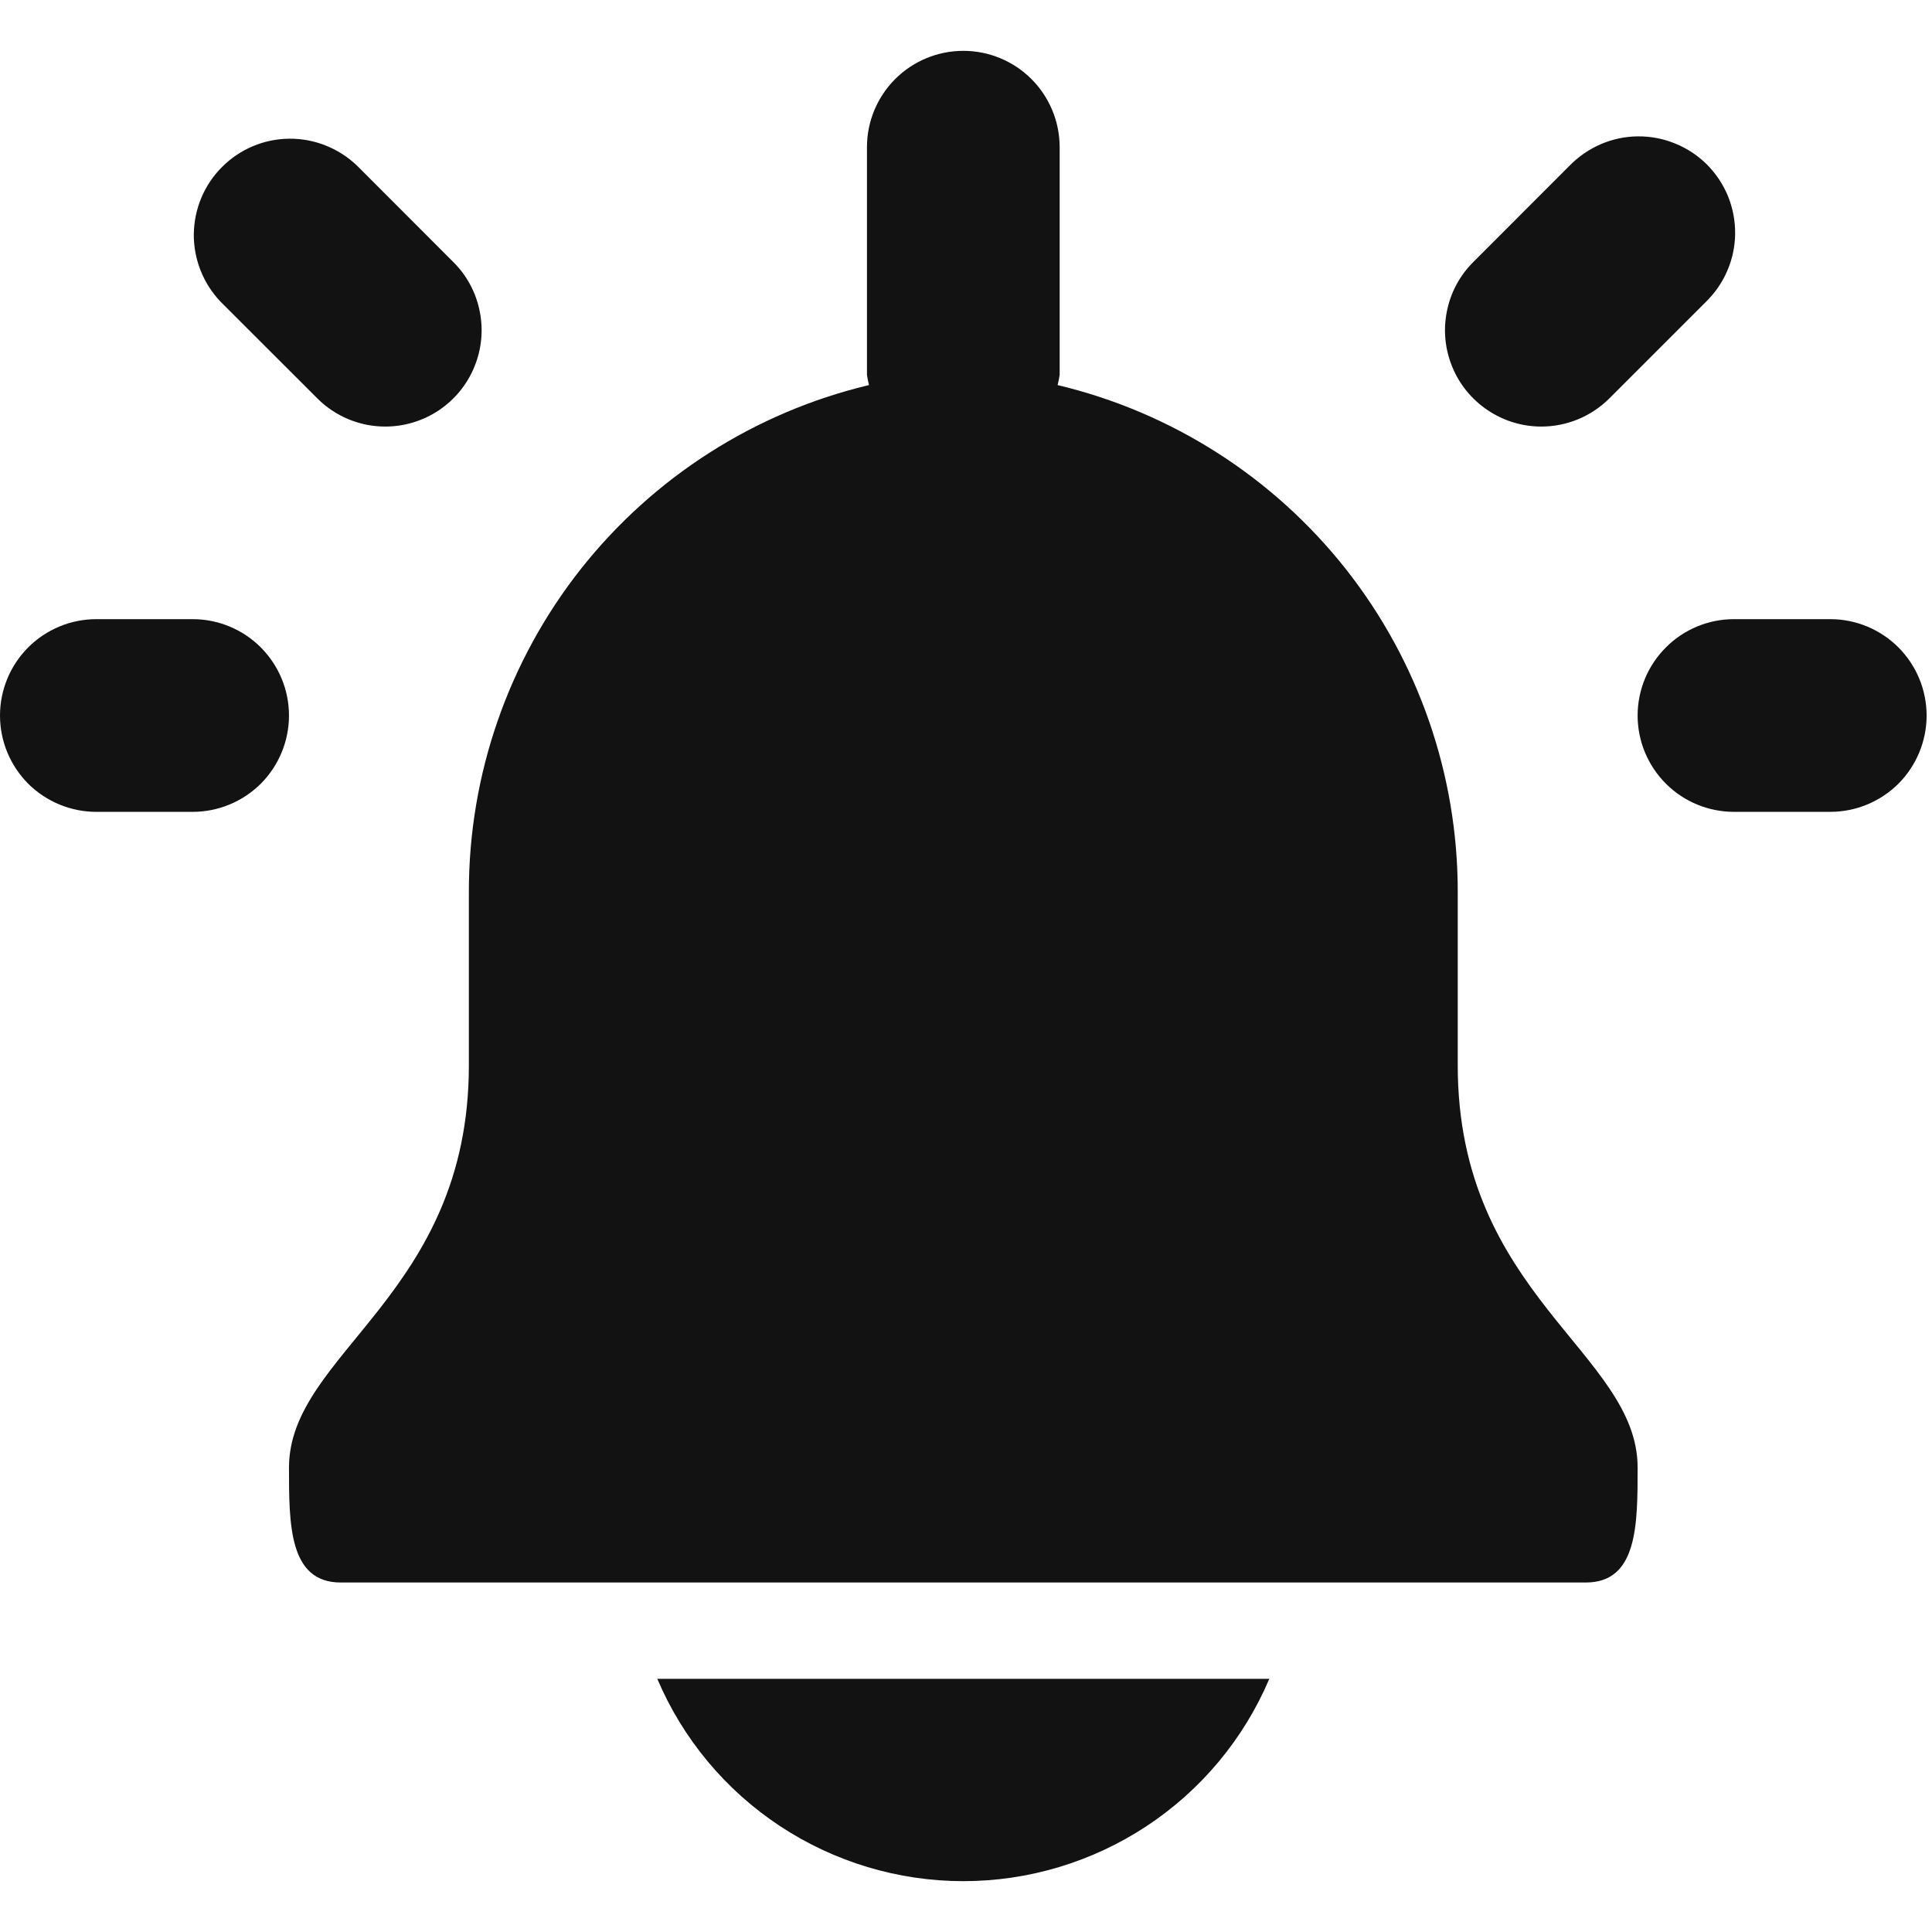 <svg width="19" height="19" viewBox="0 0 19 19" fill="none" xmlns="http://www.w3.org/2000/svg">
<path d="M14.336 10.477V8.772C14.337 7.62 13.949 6.501 13.235 5.596C12.521 4.692 11.522 4.054 10.401 3.787C10.409 3.754 10.416 3.721 10.421 3.687V1.447C10.421 1.196 10.321 0.955 10.143 0.777C9.966 0.6 9.725 0.5 9.474 0.5C9.222 0.5 8.981 0.6 8.804 0.777C8.626 0.955 8.526 1.196 8.526 1.447V3.687C8.531 3.721 8.538 3.754 8.546 3.787C7.425 4.054 6.427 4.692 5.712 5.596C4.998 6.501 4.61 7.62 4.611 8.772V10.477C4.611 12.738 2.842 13.303 2.842 14.433C2.842 14.995 2.842 15.563 3.352 15.563H15.595C16.105 15.563 16.105 14.995 16.105 14.433C16.105 13.303 14.336 12.738 14.336 10.477ZM3.789 4.195C3.538 4.195 3.297 4.095 3.12 3.917L2.172 2.97C2 2.791 1.904 2.552 1.906 2.303C1.909 2.055 2.008 1.817 2.184 1.642C2.359 1.466 2.597 1.366 2.845 1.364C3.094 1.362 3.333 1.458 3.512 1.63L4.459 2.578C4.592 2.71 4.682 2.879 4.718 3.063C4.755 3.246 4.736 3.437 4.664 3.61C4.593 3.783 4.471 3.931 4.316 4.035C4.16 4.139 3.977 4.195 3.789 4.195ZM1.895 7.984H0.947C0.696 7.984 0.455 7.884 0.277 7.707C0.1 7.529 0 7.288 0 7.037C0 6.785 0.1 6.545 0.277 6.367C0.455 6.189 0.696 6.089 0.947 6.089H1.895C2.146 6.089 2.387 6.189 2.565 6.367C2.742 6.545 2.842 6.785 2.842 7.037C2.842 7.288 2.742 7.529 2.565 7.707C2.387 7.884 2.146 7.984 1.895 7.984ZM15.158 4.195C14.97 4.195 14.787 4.139 14.632 4.035C14.476 3.931 14.354 3.783 14.283 3.61C14.211 3.437 14.192 3.246 14.229 3.063C14.265 2.879 14.355 2.71 14.488 2.578L15.435 1.63C15.523 1.54 15.627 1.468 15.743 1.418C15.858 1.368 15.983 1.342 16.108 1.341C16.234 1.34 16.359 1.364 16.475 1.412C16.592 1.459 16.698 1.53 16.787 1.618C16.875 1.707 16.946 1.813 16.994 1.93C17.041 2.046 17.065 2.171 17.064 2.297C17.063 2.422 17.037 2.547 16.987 2.662C16.938 2.778 16.865 2.882 16.775 2.97L15.828 3.917C15.65 4.095 15.409 4.195 15.158 4.195ZM18 7.984H17.052C16.801 7.984 16.56 7.884 16.383 7.707C16.205 7.529 16.105 7.288 16.105 7.037C16.105 6.785 16.205 6.545 16.383 6.367C16.56 6.189 16.801 6.089 17.052 6.089H18C18.251 6.089 18.492 6.189 18.67 6.367C18.847 6.545 18.947 6.785 18.947 7.037C18.947 7.288 18.847 7.529 18.67 7.707C18.492 7.884 18.251 7.984 18 7.984ZM6.464 16.51C6.715 17.101 7.134 17.604 7.67 17.958C8.205 18.311 8.832 18.5 9.474 18.5C10.115 18.5 10.742 18.311 11.277 17.958C11.813 17.604 12.232 17.101 12.483 16.51H6.464Z" fill="#121212"/>
</svg>
